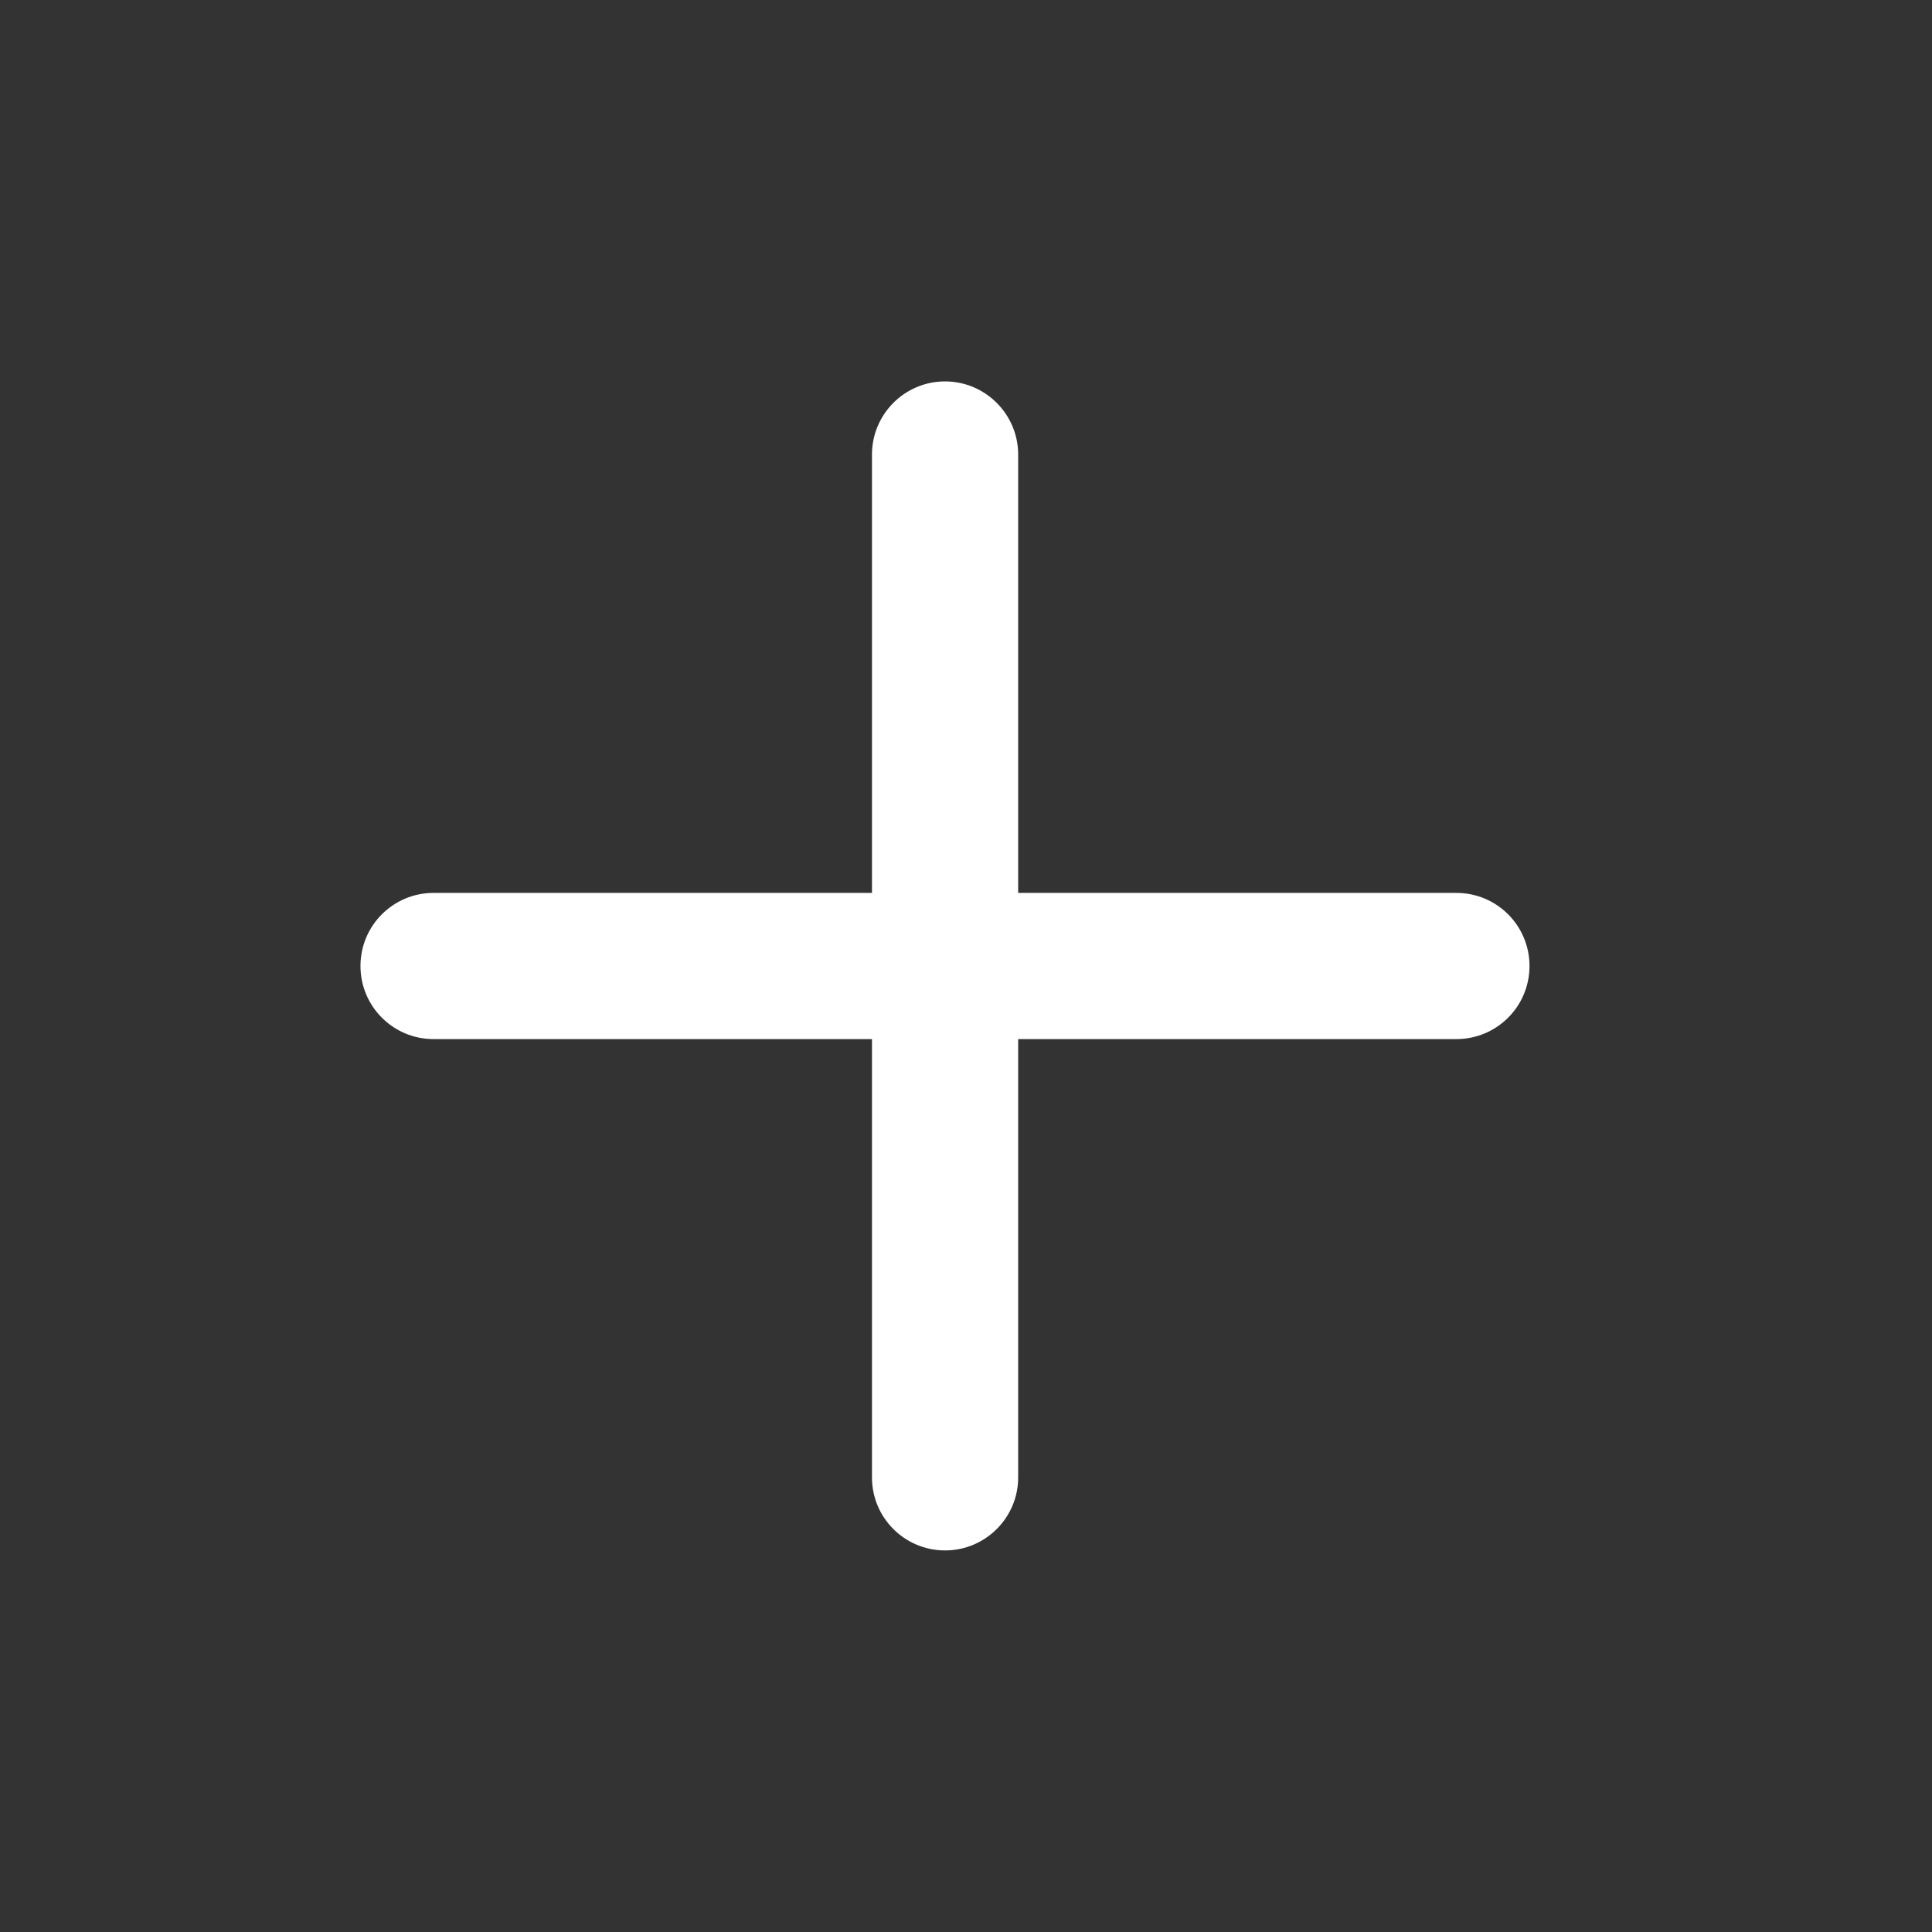 <svg width="12" height="12" viewBox="0 0 12 12" fill="none" xmlns="http://www.w3.org/2000/svg">
<rect x="0" y="0" width="12" height="12" fill="#333333" stroke="none"/>
<path fill-rule="evenodd" clip-rule="evenodd" d="M5.87 2.369C6.12 2.369 6.324 2.573 6.324 2.823V9.177C6.324 9.427 6.12 9.63 5.87 9.63C5.619 9.63 5.416 9.427 5.416 9.177V2.823C5.416 2.573 5.619 2.369 5.87 2.369Z" fill="white"/>
<path fill-rule="evenodd" clip-rule="evenodd" d="M2.239 6C2.239 5.749 2.442 5.546 2.693 5.546H9.046C9.297 5.546 9.5 5.749 9.5 6C9.5 6.251 9.297 6.454 9.046 6.454H2.693C2.442 6.454 2.239 6.251 2.239 6Z" fill="white"/>
</svg>
